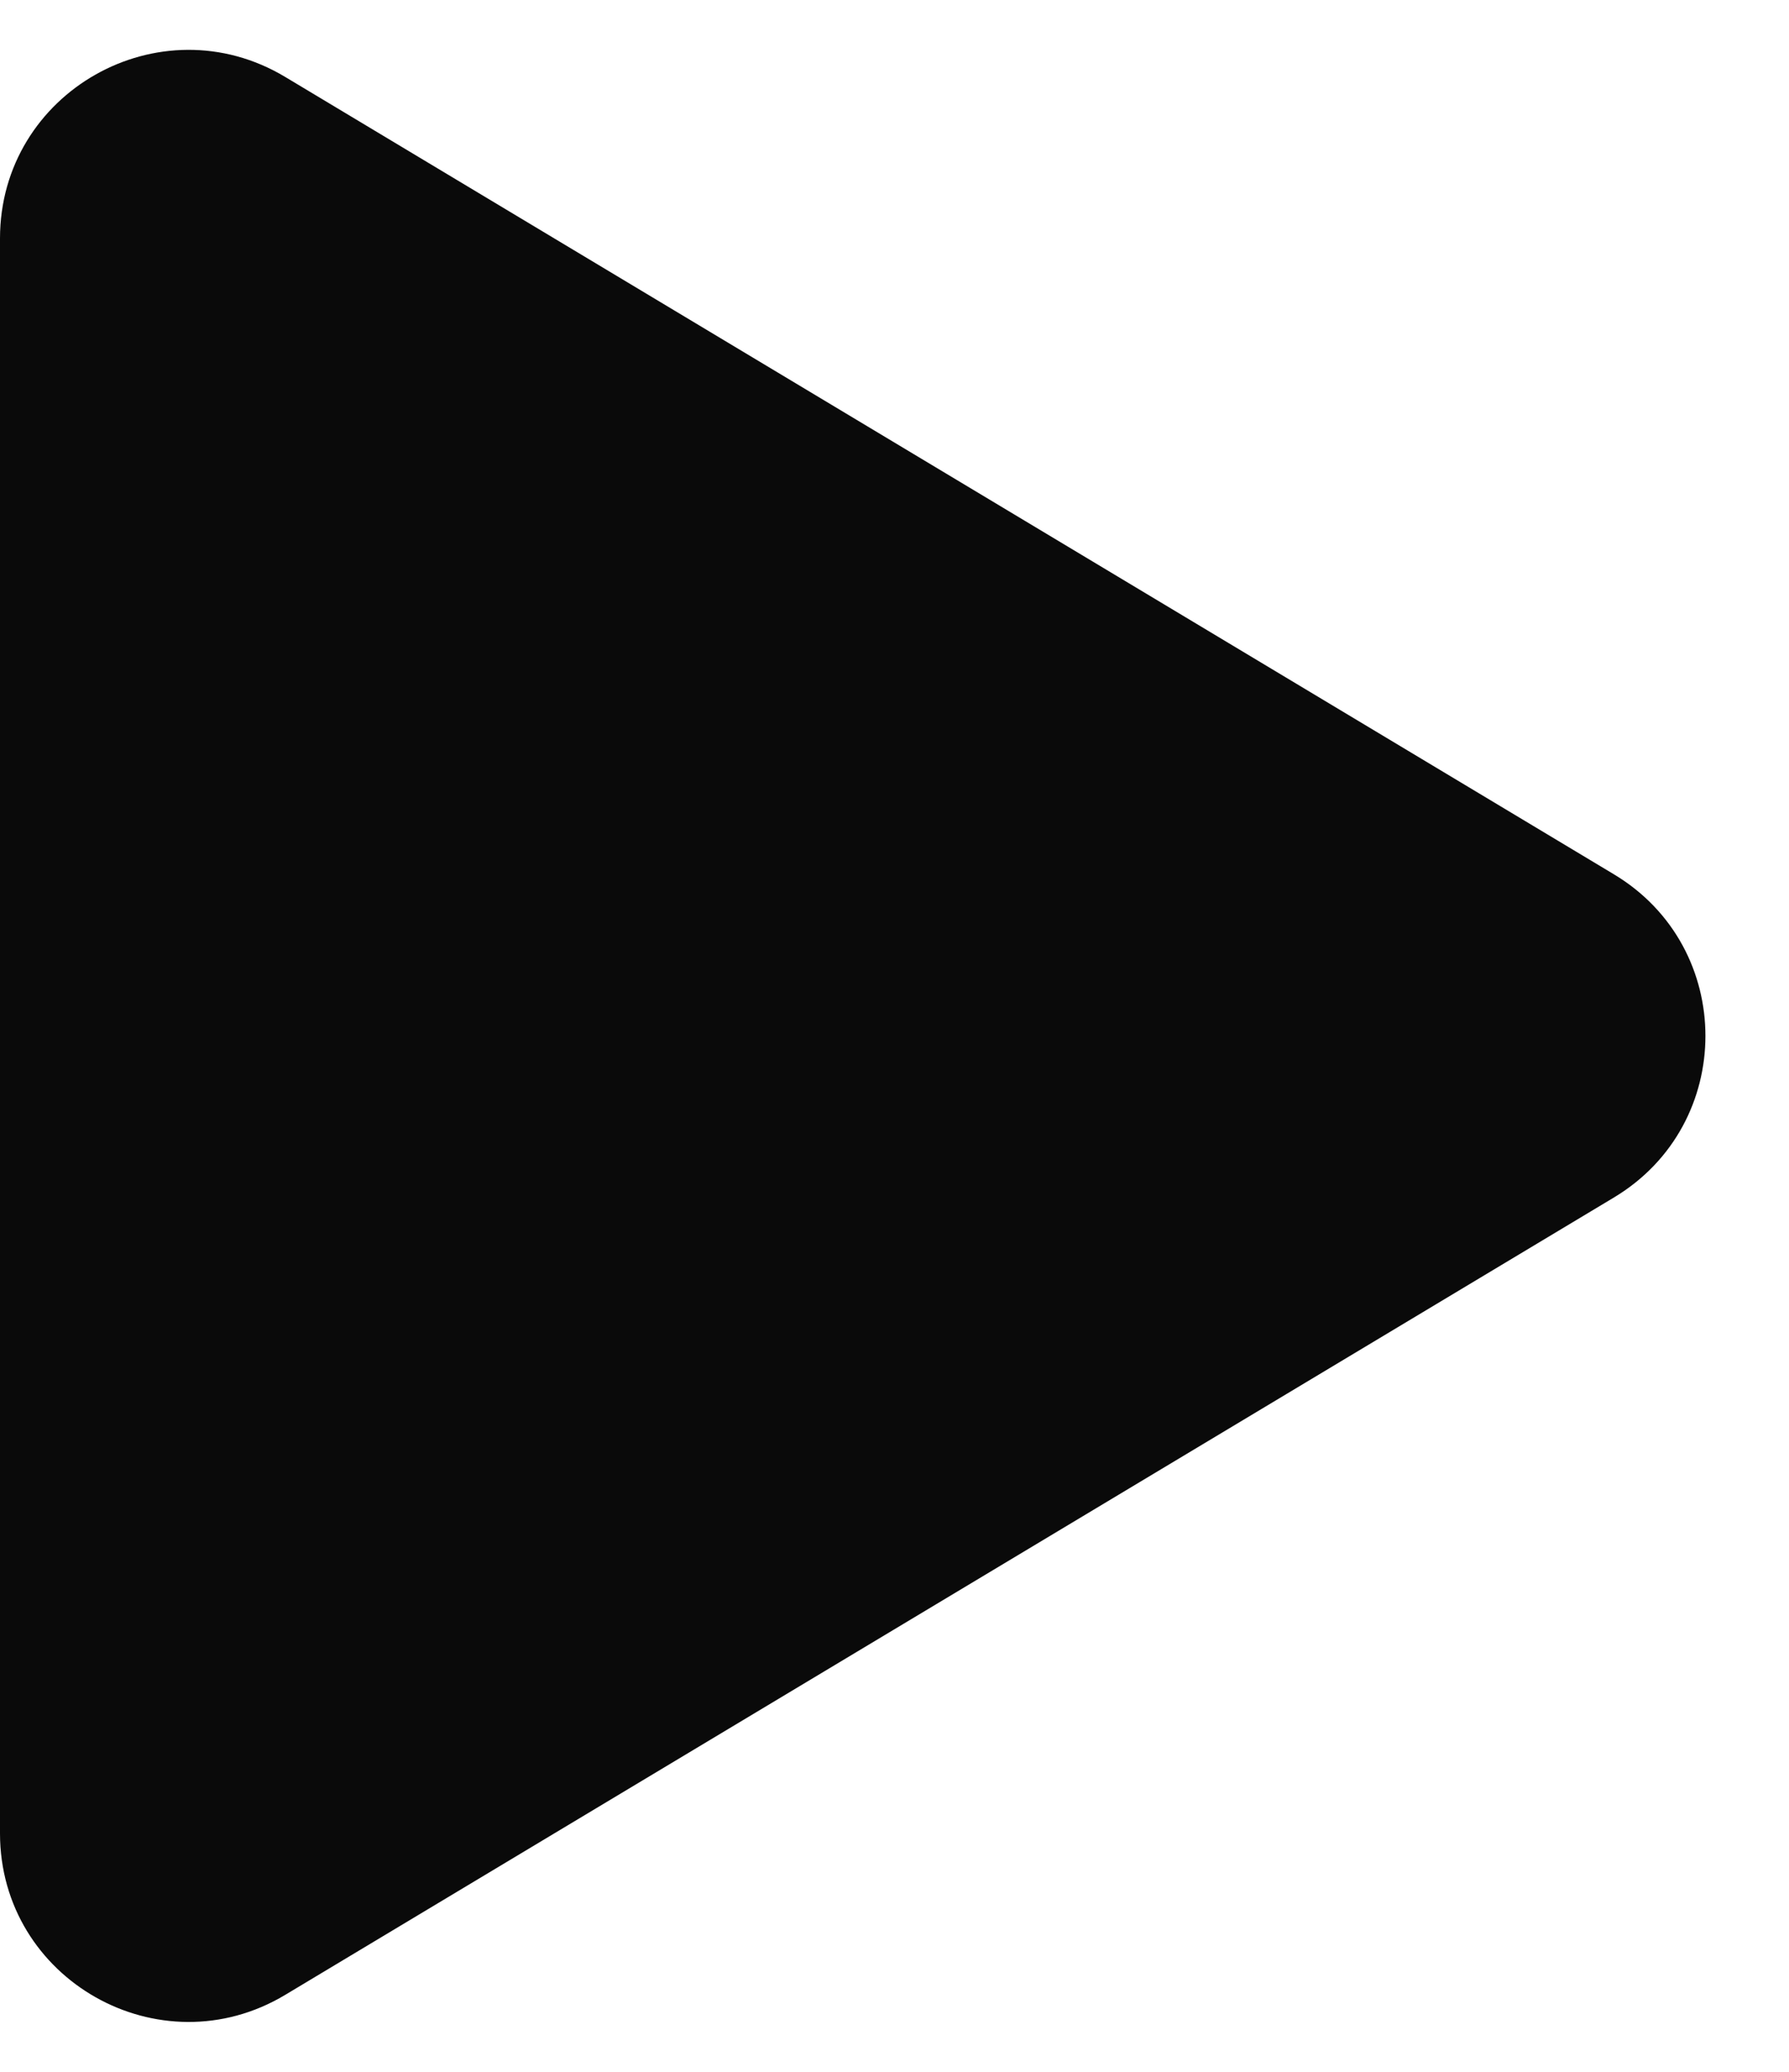 <svg width="19" height="22" viewBox="0 0 19 22" fill="none" xmlns="http://www.w3.org/2000/svg">
<g clip-path="url(#clip0_239_7)">
<path d="M0 2.532V19.468C0 21.022 1.696 21.982 3.029 21.183L17.142 12.715C18.436 11.938 18.436 10.062 17.142 9.285L3.029 0.817C1.696 0.018 0 0.978 0 2.532Z" fill="#0A0A0A"/>
</g>
<defs>
<clipPath id="clip0_239_7">
<rect width="19" height="22" fill="white"/>
</clipPath>
</defs>
</svg>
